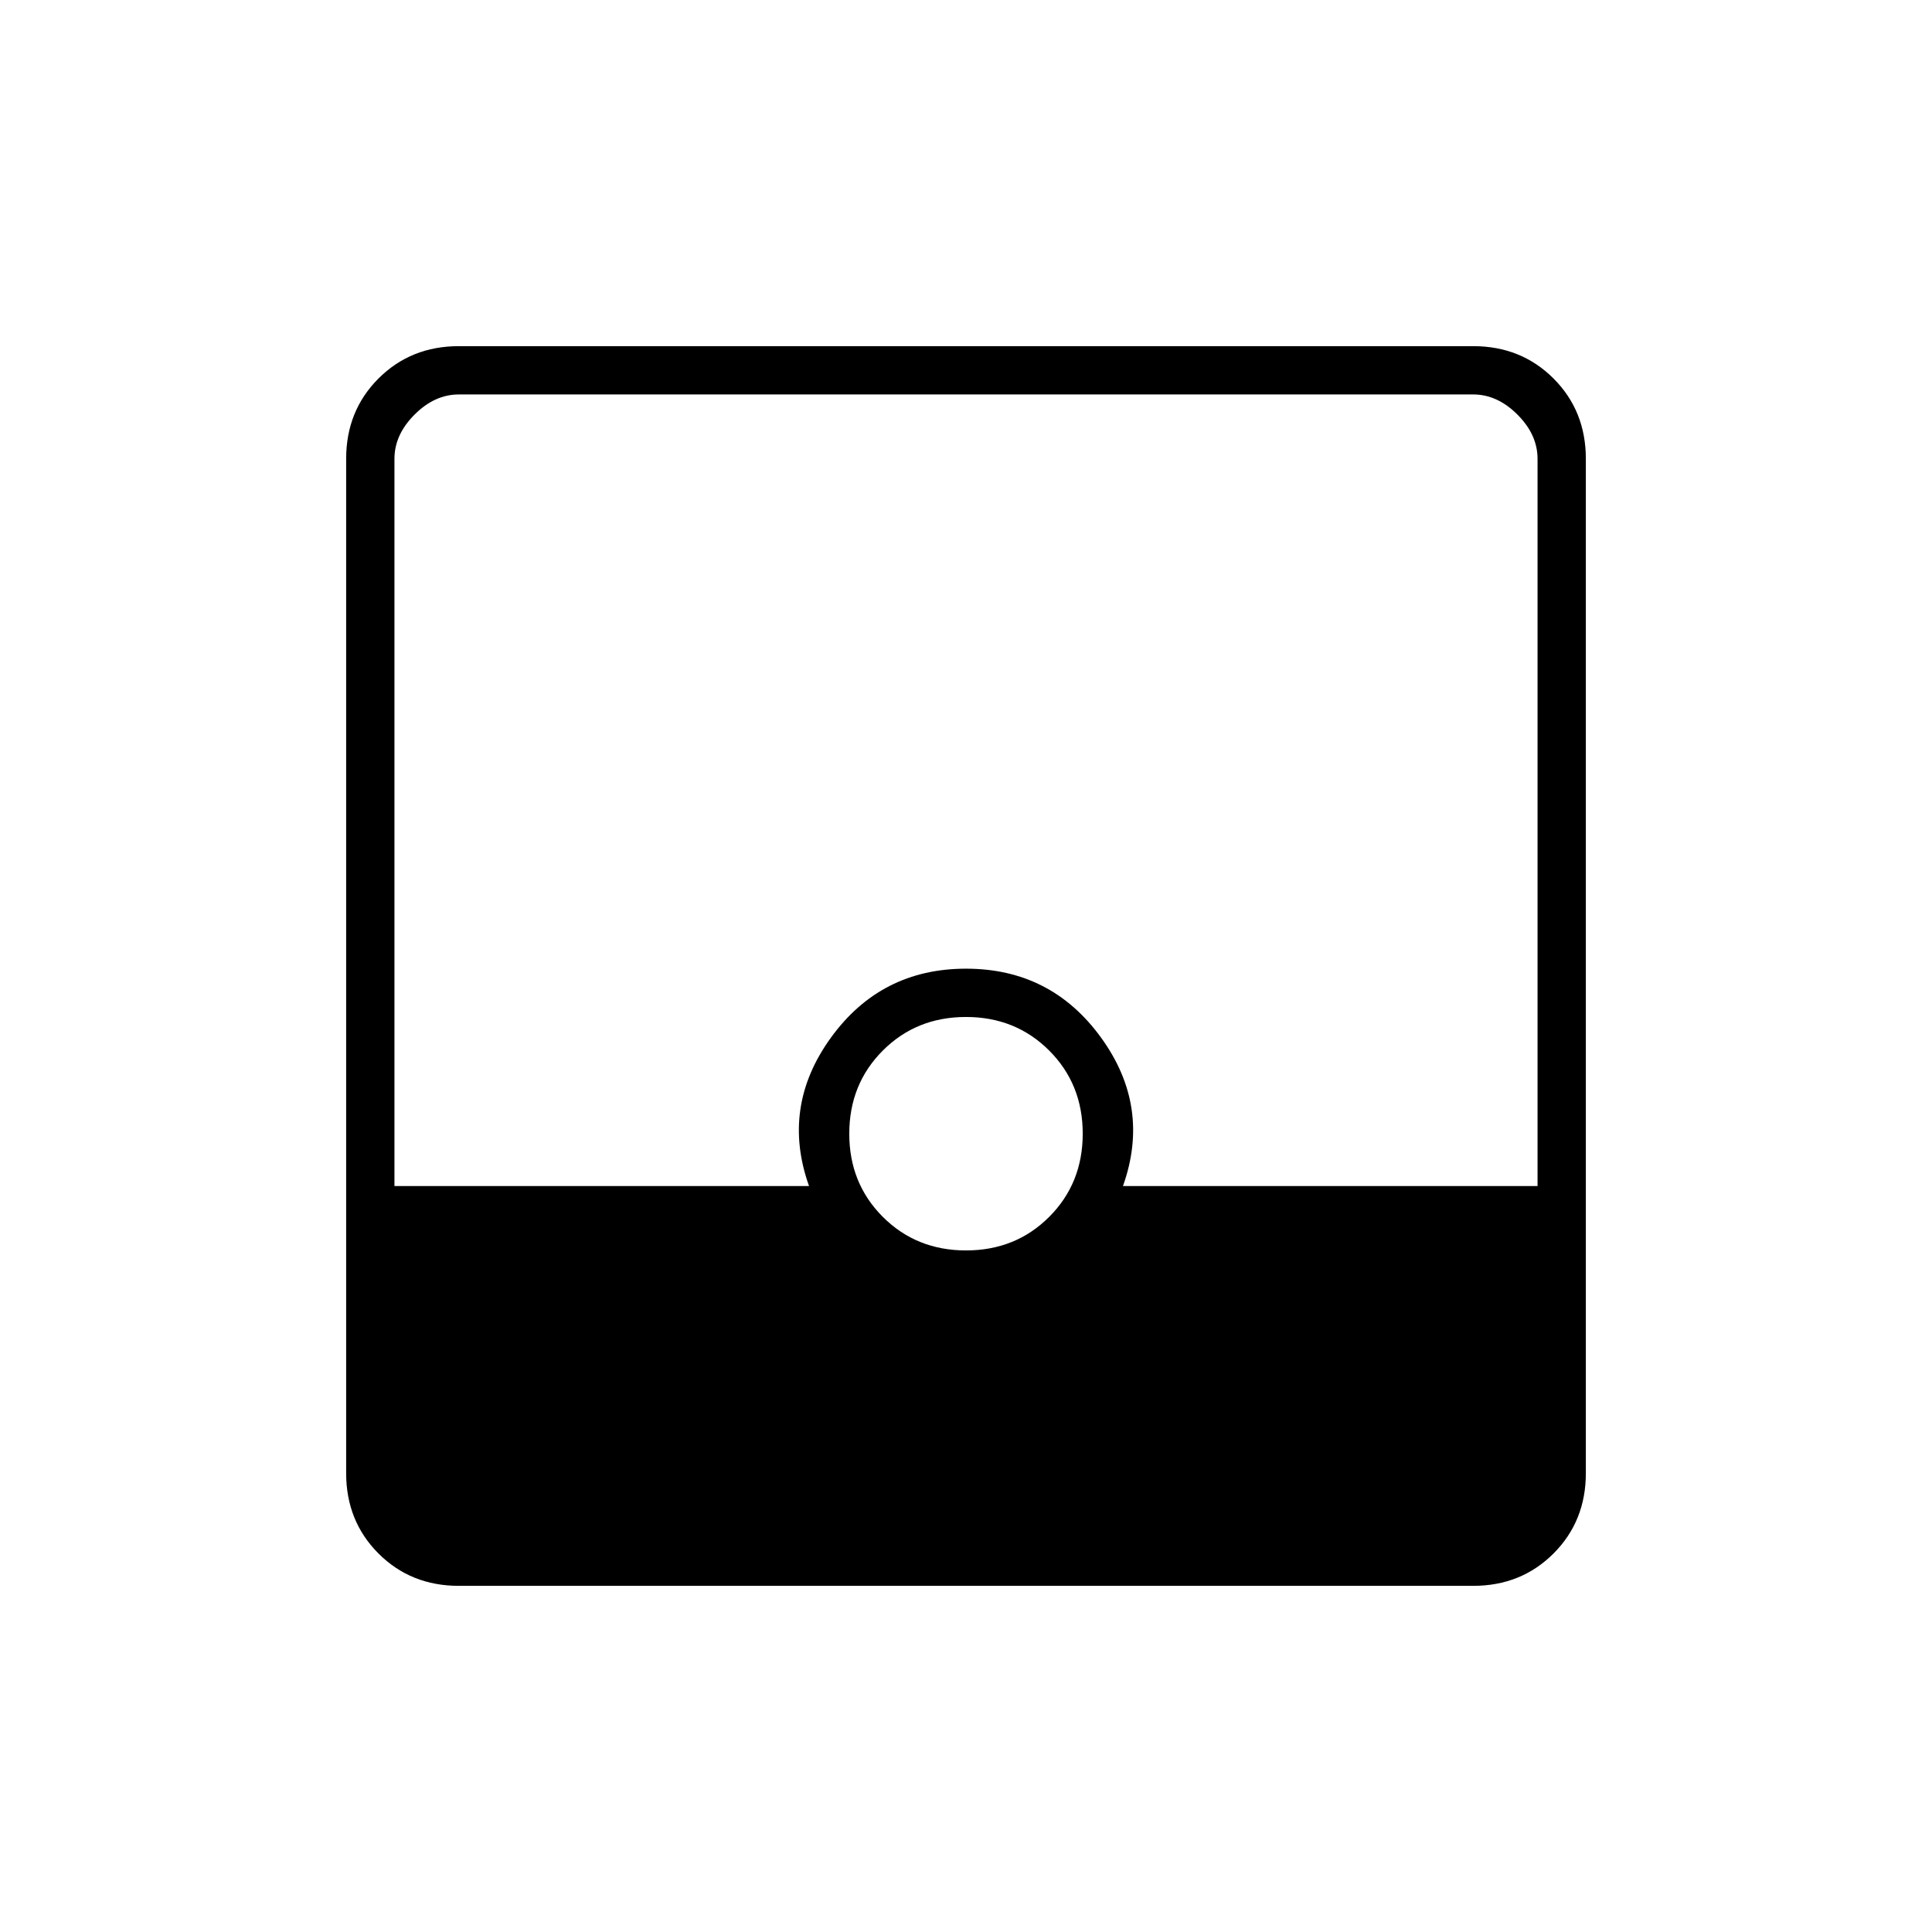 <svg xmlns="http://www.w3.org/2000/svg" height="40" viewBox="0 -960 960 960" width="40"><path d="M228-172q-23.85 0-39.93-16.07Q172-204.15 172-228v-504q0-23.85 16.07-39.93Q204.15-788 228-788h504q23.85 0 39.93 16.07Q788-755.85 788-732v504q0 23.85-16.07 39.93Q755.85-172 732-172H228Zm252.01-166.67q24.66 0 41.32-16.67Q538-372.02 538-396.68q0-24.65-16.68-41.32t-41.33-16.67q-24.66 0-41.32 16.68Q422-421.31 422-396.65q0 24.65 16.68 41.32 16.68 16.66 41.33 16.66Zm-284.01-32h206q-14-39.33 10.83-73.66 24.84-34.34 67.17-34.34t67.17 34.34Q572-410 558-370.67h206V-732q0-12-10-22t-22-10H228q-12 0-22 10t-10 22v361.33Z"/></svg>